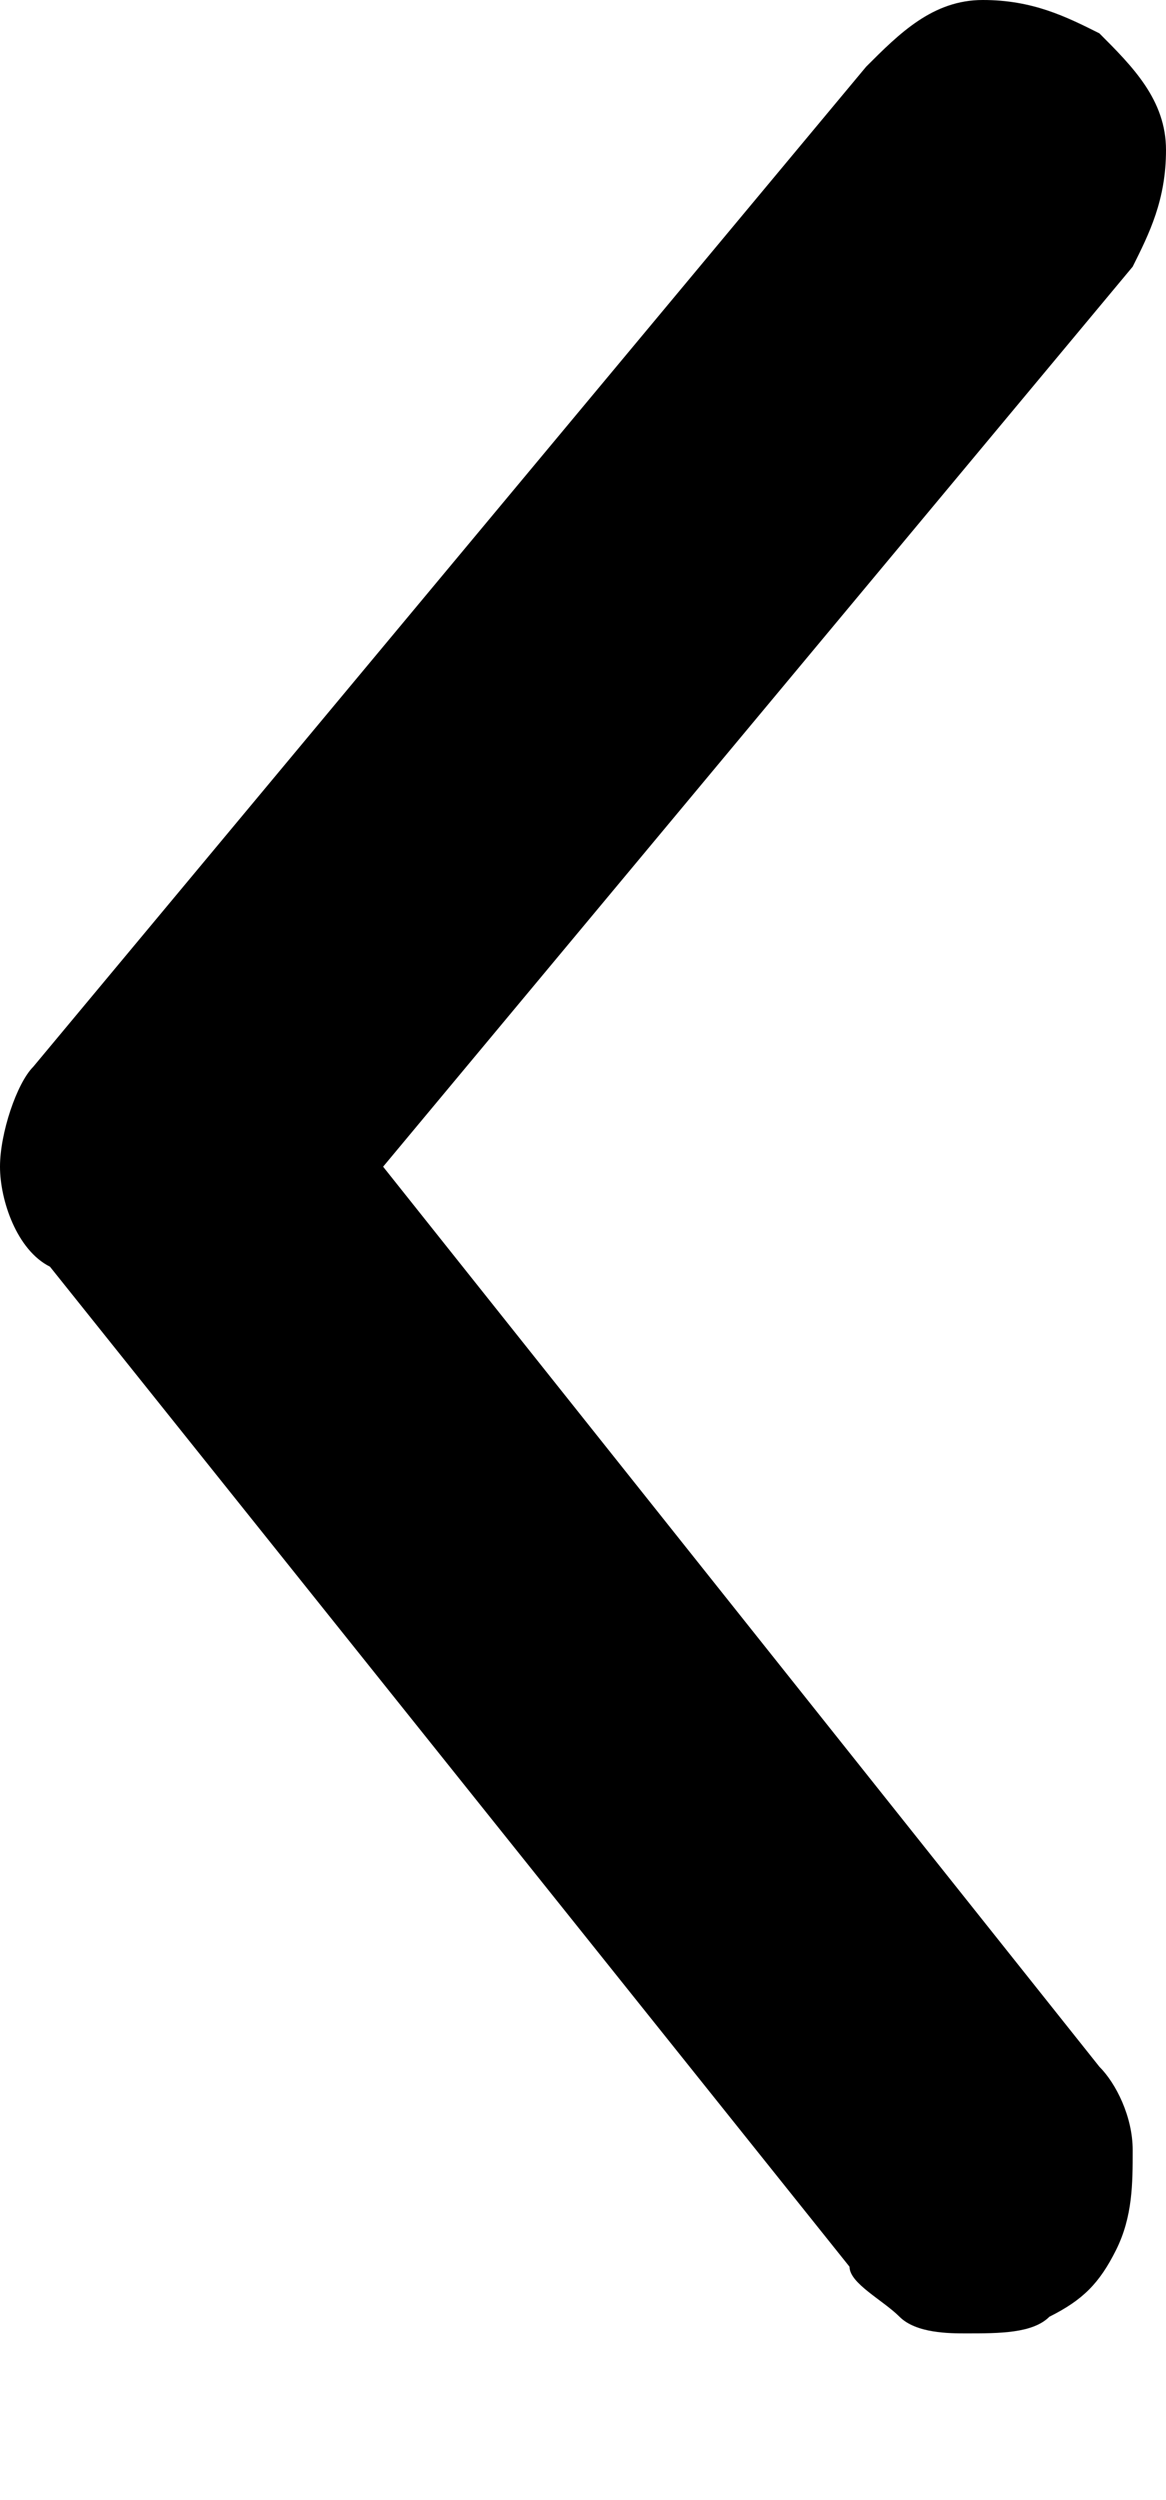 <?xml version="1.0" encoding="utf-8"?>
<!-- Generator: Adobe Illustrator 26.0.1, SVG Export Plug-In . SVG Version: 6.00 Build 0)  -->
<svg version="1.2" baseProfile="tiny" id="Layer_1" xmlns="http://www.w3.org/2000/svg" xmlns:xlink="http://www.w3.org/1999/xlink"
	 x="0px" y="0px" viewBox="0 0 7 15" overflow="visible" xml:space="preserve">
<path d="M5.8,14c-0.1,0-0.3,0-0.4-0.1c-0.1-0.1-0.3-0.2-0.3-0.3l-4.8-6C0.1,7.5,0,7.2,0,7c0-0.2,0.1-0.5,0.2-0.6l5-6
	C5.4,0.2,5.6,0,5.9,0c0.3,0,0.5,0.1,0.7,0.2C6.8,0.4,7,0.6,7,0.9c0,0.3-0.1,0.5-0.2,0.7L2.3,7l4.3,5.4c0.1,0.1,0.2,0.3,0.2,0.5
	c0,0.2,0,0.4-0.1,0.6c-0.1,0.2-0.2,0.3-0.4,0.4C6.2,14,6,14,5.8,14z"/>
</svg>
